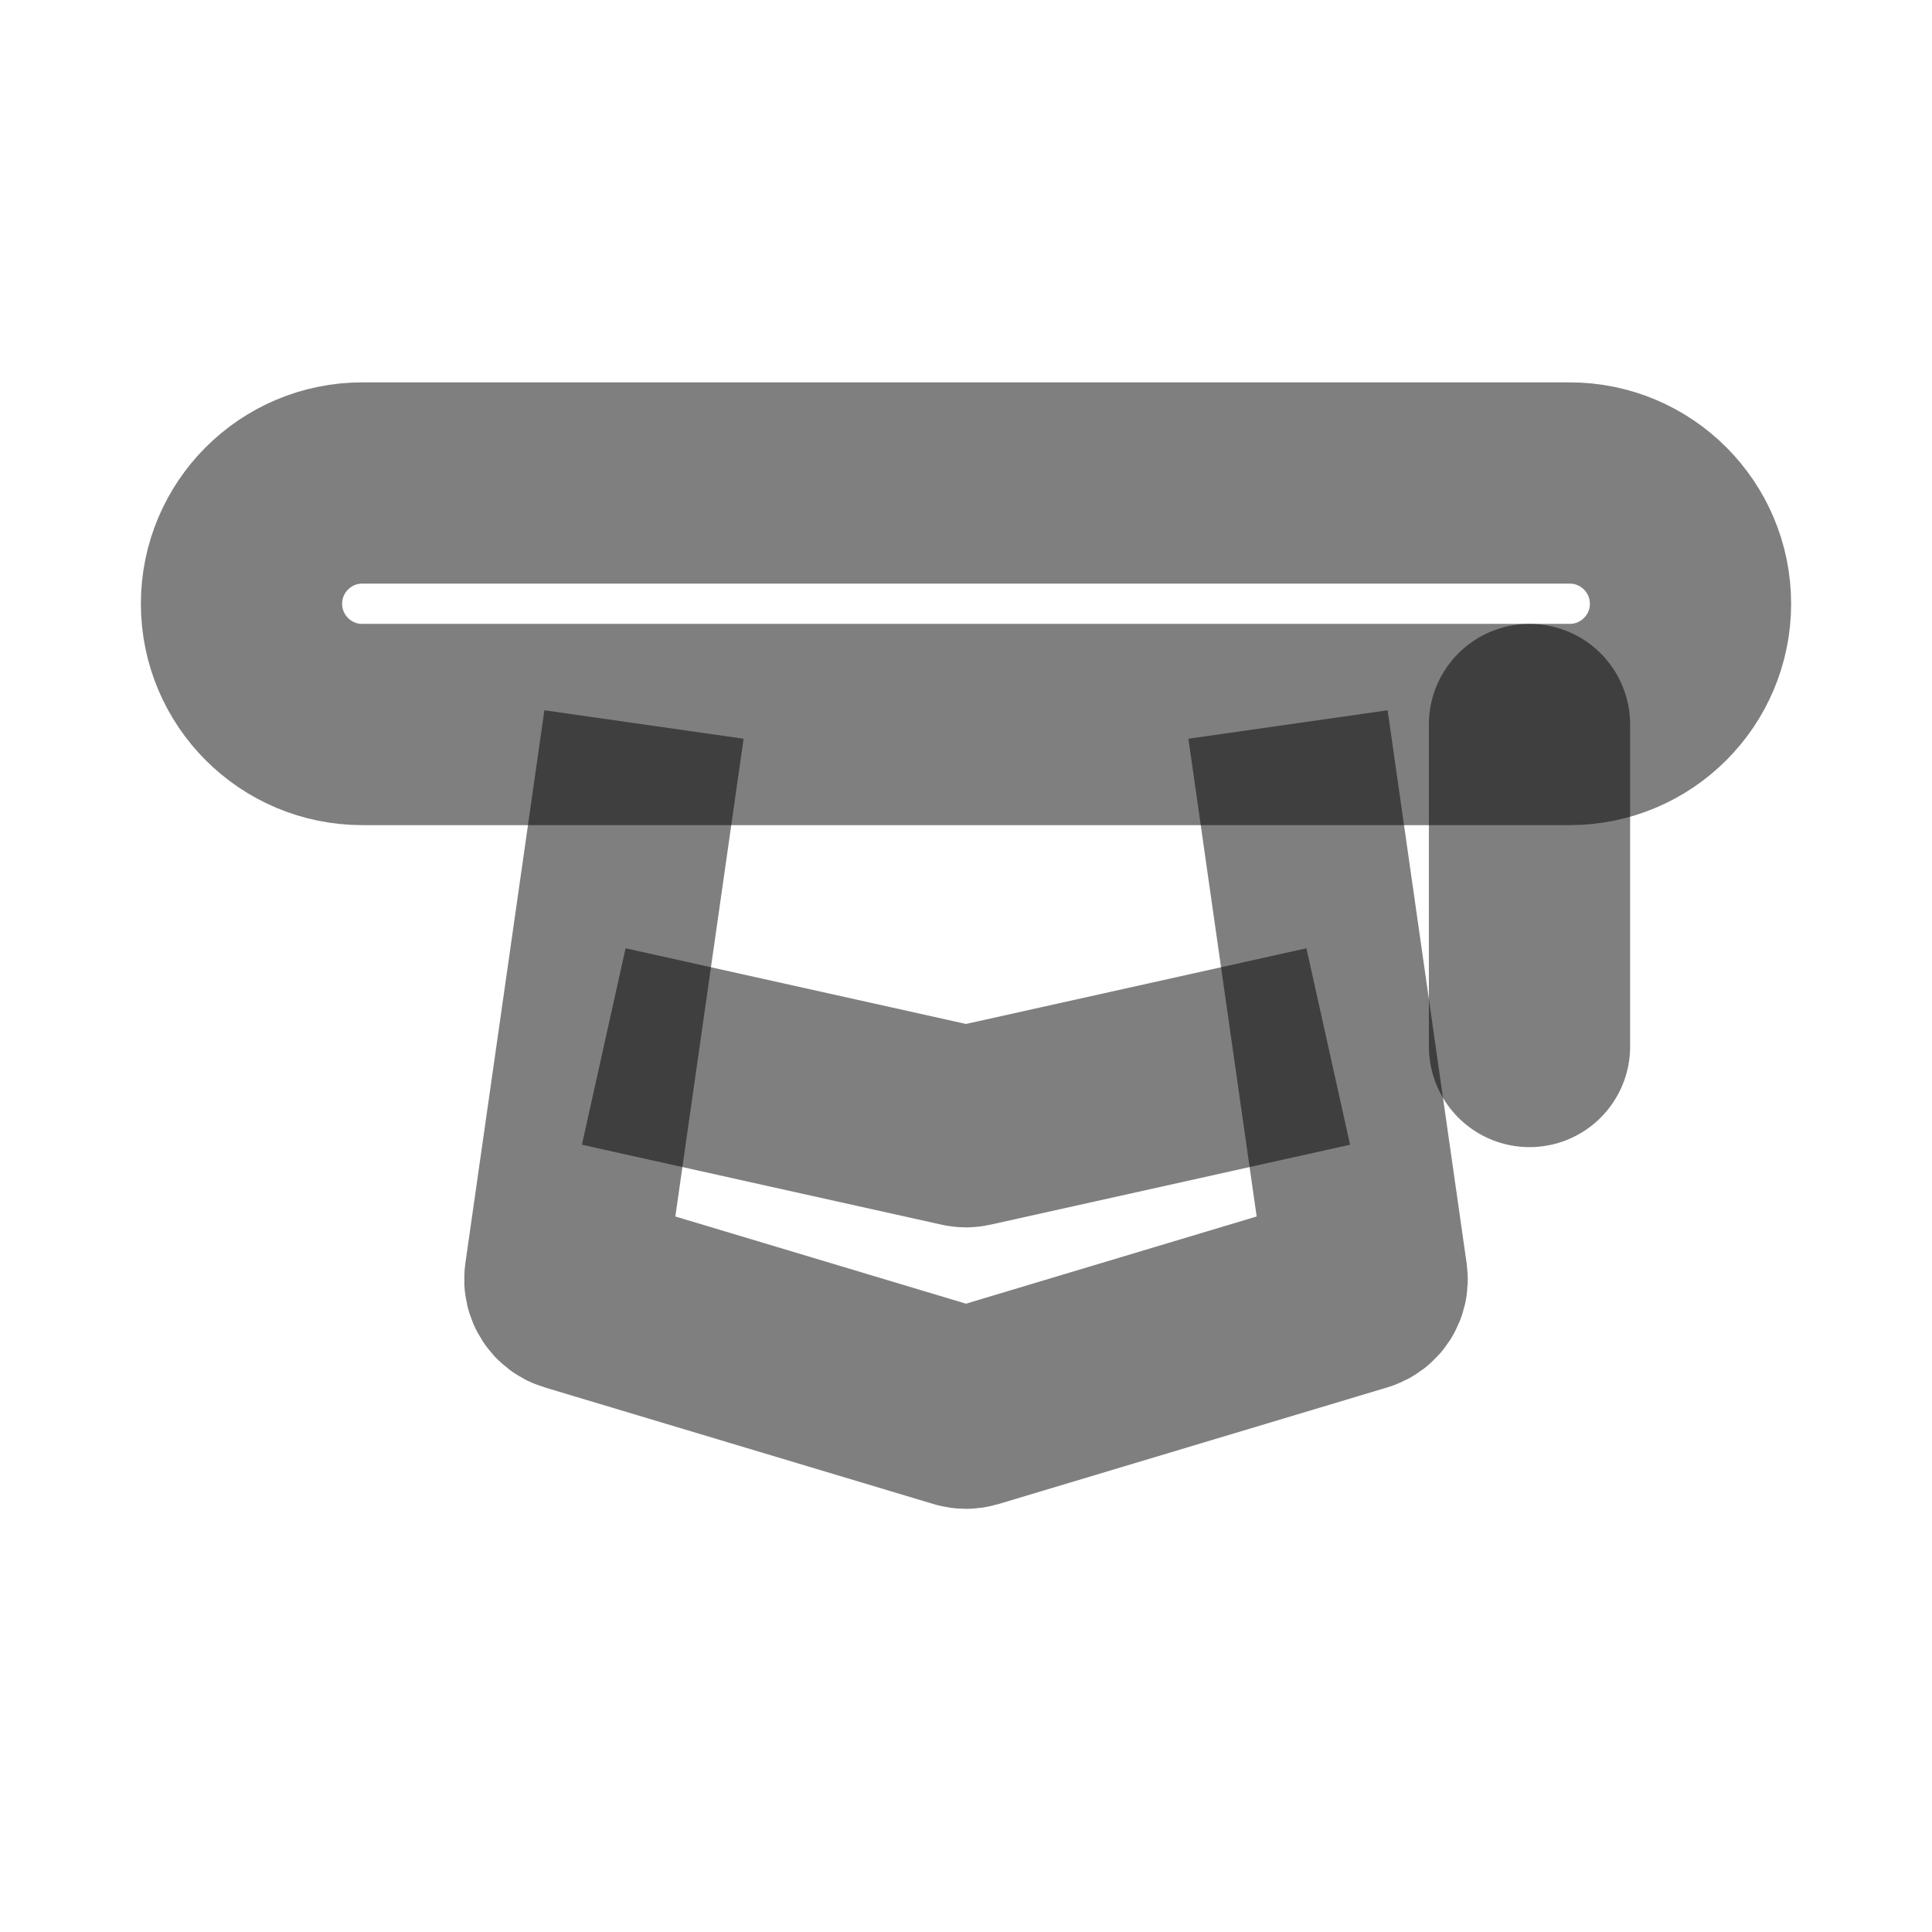 <svg width="24" height="24" viewBox="0 0 24 24" fill="none" xmlns="http://www.w3.org/2000/svg"><path d="M19.5 9H4.5C3.672 9 3 8.328 3 7.5C3 6.672 3.672 6 4.5 6H19.5C20.328 6 21 6.672 21 7.5C21 8.328 20.328 9 19.5 9Z" stroke="currentColor" stroke-opacity="0.5" stroke-width="2.5" stroke-linecap="round"/><path d="M19 9V13" stroke="currentColor" stroke-opacity="0.5" stroke-width="2.5" stroke-linecap="round" stroke-linejoin="round"/><path d="M8 9L7.018 15.872C7.008 15.946 7.053 16.016 7.124 16.037L11.957 17.487C11.985 17.495 12.015 17.495 12.043 17.487L16.876 16.037C16.947 16.016 16.992 15.946 16.982 15.872L16 9" stroke="currentColor" stroke-opacity="0.5" stroke-width="2.5" stroke-linejoin="round"/><path d="M7.5 13L11.967 13.993C11.989 13.998 12.011 13.998 12.033 13.993L16.5 13" stroke="currentColor" stroke-opacity="0.5" stroke-width="2.5" stroke-linejoin="round"/></svg>
